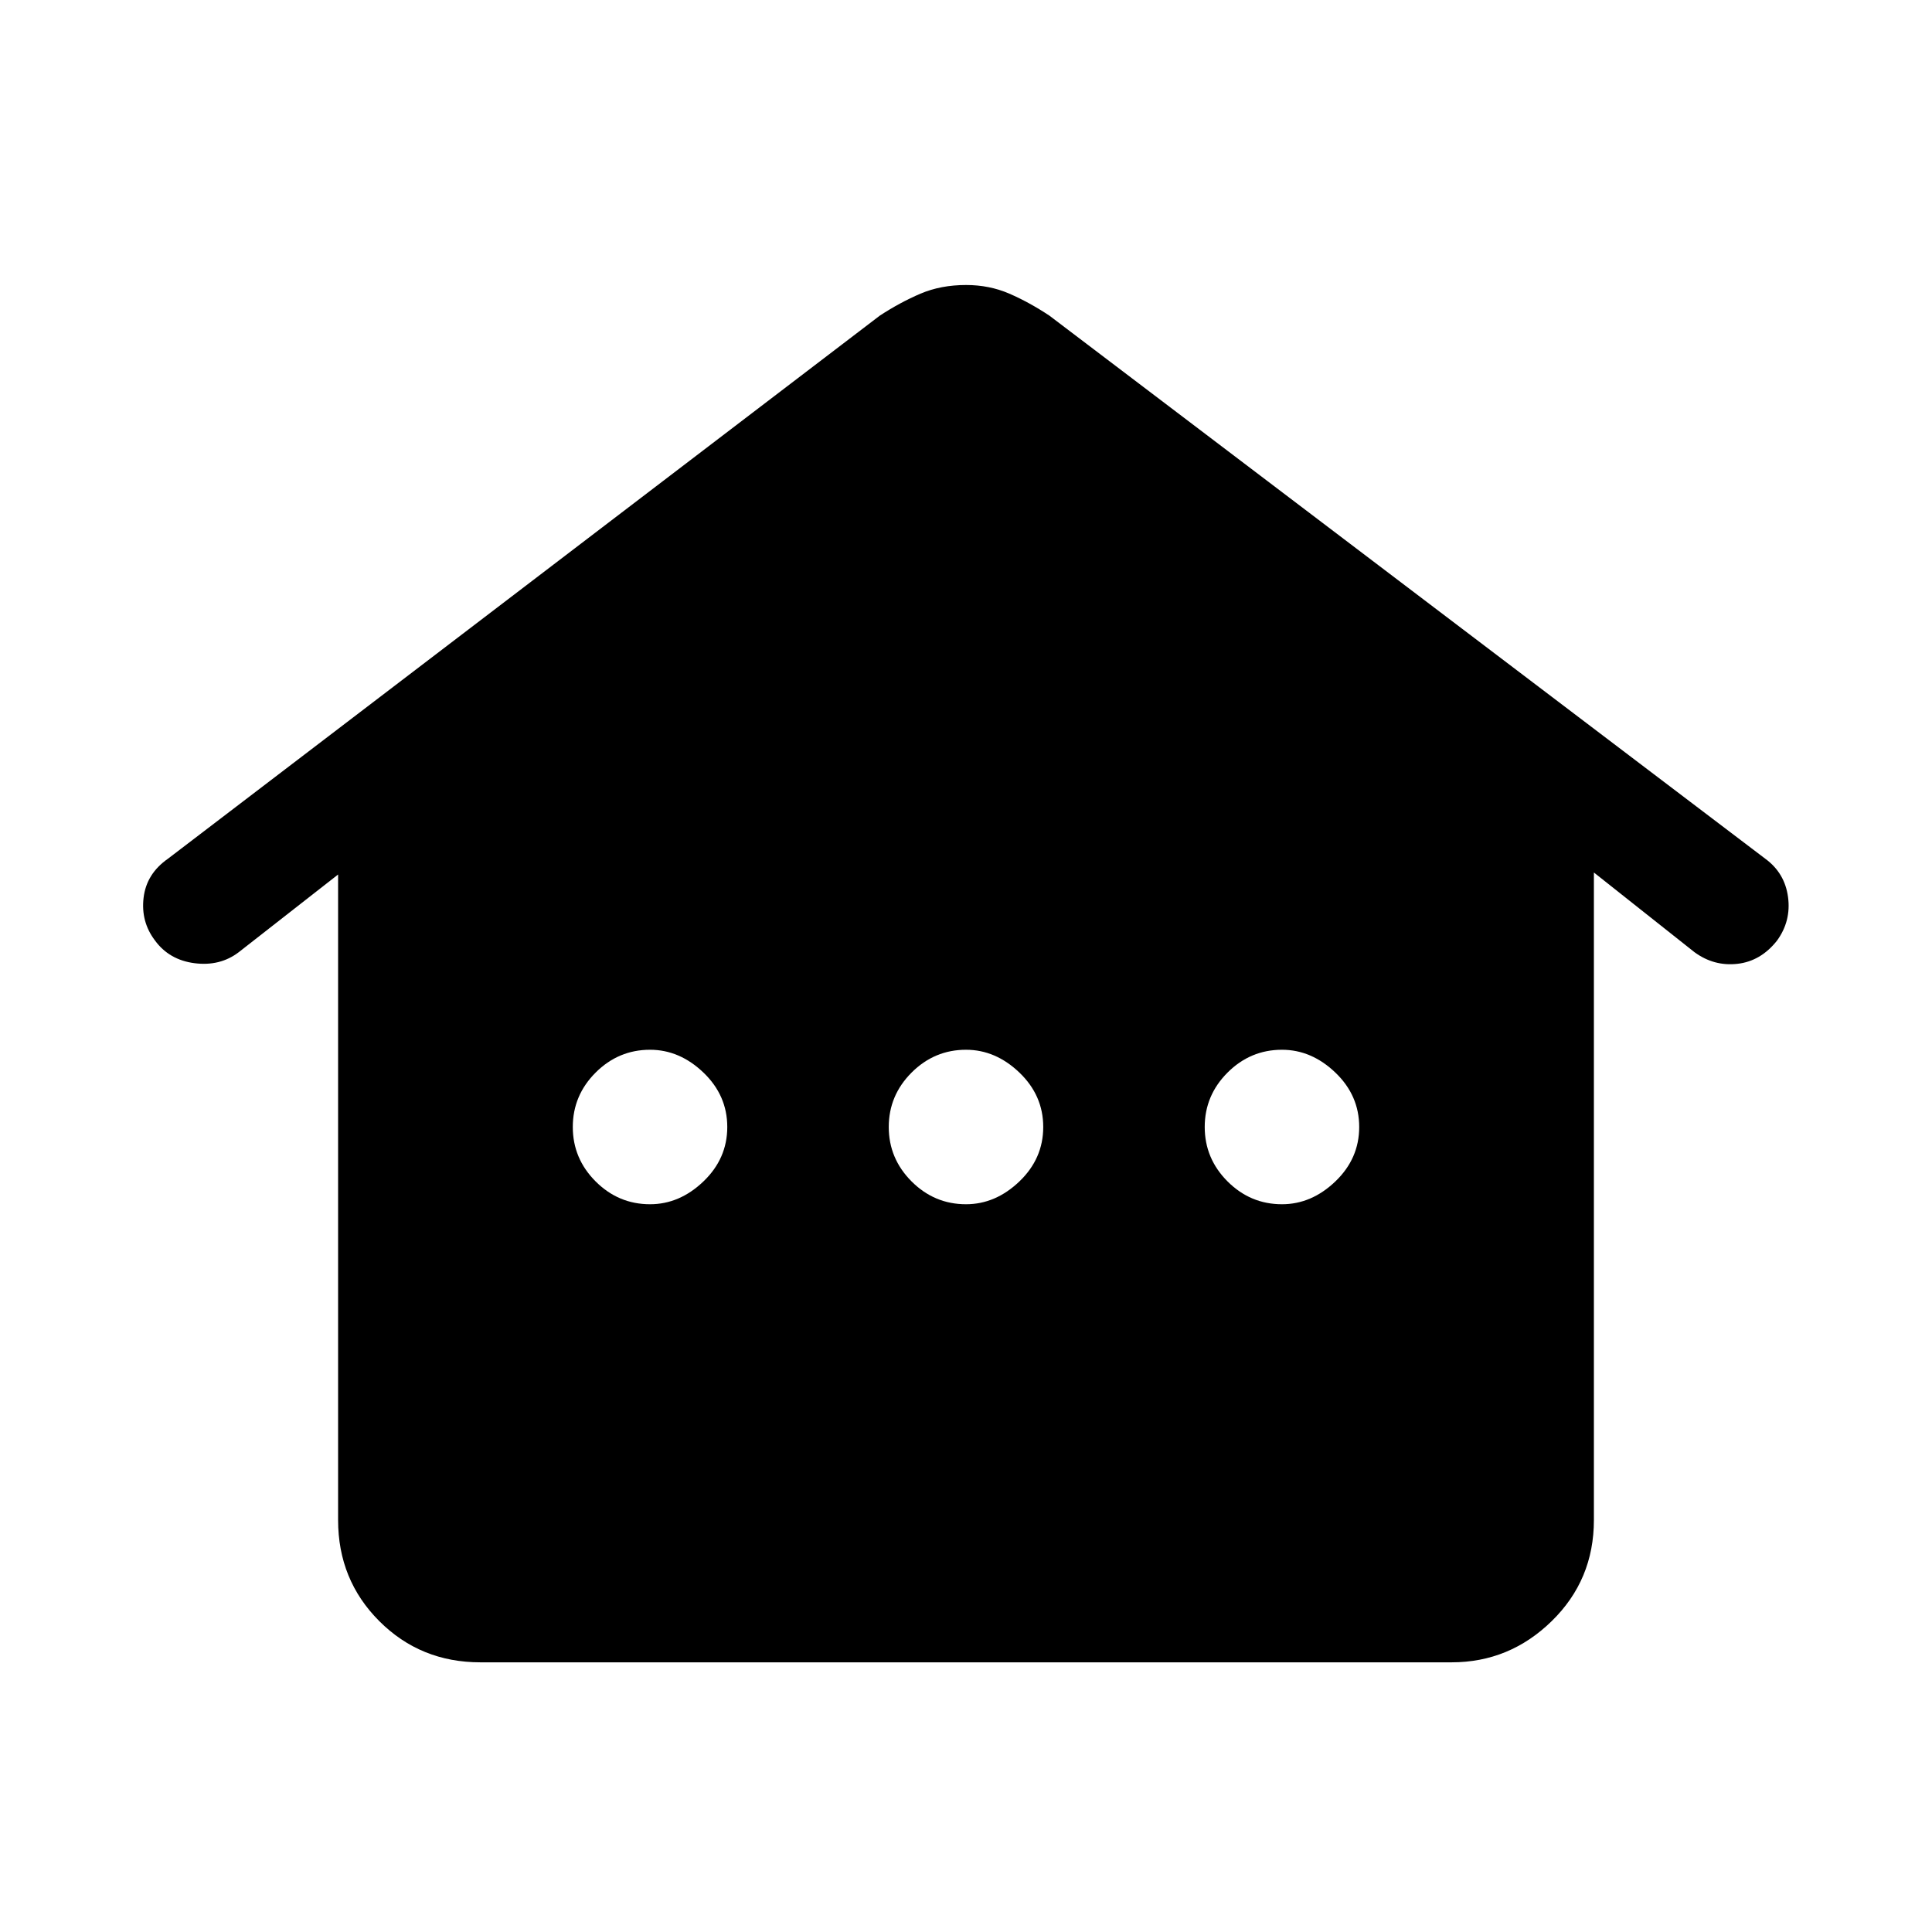 <svg xmlns="http://www.w3.org/2000/svg" height="48" viewBox="0 -960 960 960" width="48"><path d="M168-204.69v-320.77l-49.38 38.61q-9.31 7.08-21.93 5.46Q84.08-483 77-492.69q-7.07-9.31-5.65-21.23 1.42-11.93 12.11-19.39l353.69-269.84q10.13-6.62 20.24-10.93 10.11-4.3 22.67-4.3 11.56 0 21.49 4.3 9.93 4.31 19.91 10.93l355.69 269.84q9.69 7.08 11.31 19 1.61 11.93-5.46 21.69-8.08 10.23-19.69 11.54-11.62 1.31-21.31-5.77l-50-39.61v321.77q0 29.75-20.97 50.22T721.31-134H238.69q-29.75 0-50.22-20.47T168-204.69Zm155-156.93q14.69 0 26.54-11.34 11.84-11.35 11.84-27.04t-11.84-27.04q-11.85-11.34-26.54-11.34-15.69 0-27.04 11.34-11.34 11.35-11.34 27.04t11.34 27.04q11.35 11.34 27.04 11.34Zm157 0q14.69 0 26.54-11.34 11.84-11.35 11.84-27.04t-11.84-27.04q-11.85-11.34-26.54-11.34-15.69 0-27.04 11.34-11.34 11.35-11.34 27.04t11.34 27.04q11.35 11.34 27.04 11.34Zm157 0q14.69 0 26.54-11.34 11.84-11.35 11.84-27.04t-11.84-27.04q-11.85-11.34-26.54-11.34-15.69 0-27.04 11.34-11.34 11.35-11.34 27.04t11.34 27.04q11.35 11.34 27.04 11.34Z"/></svg>